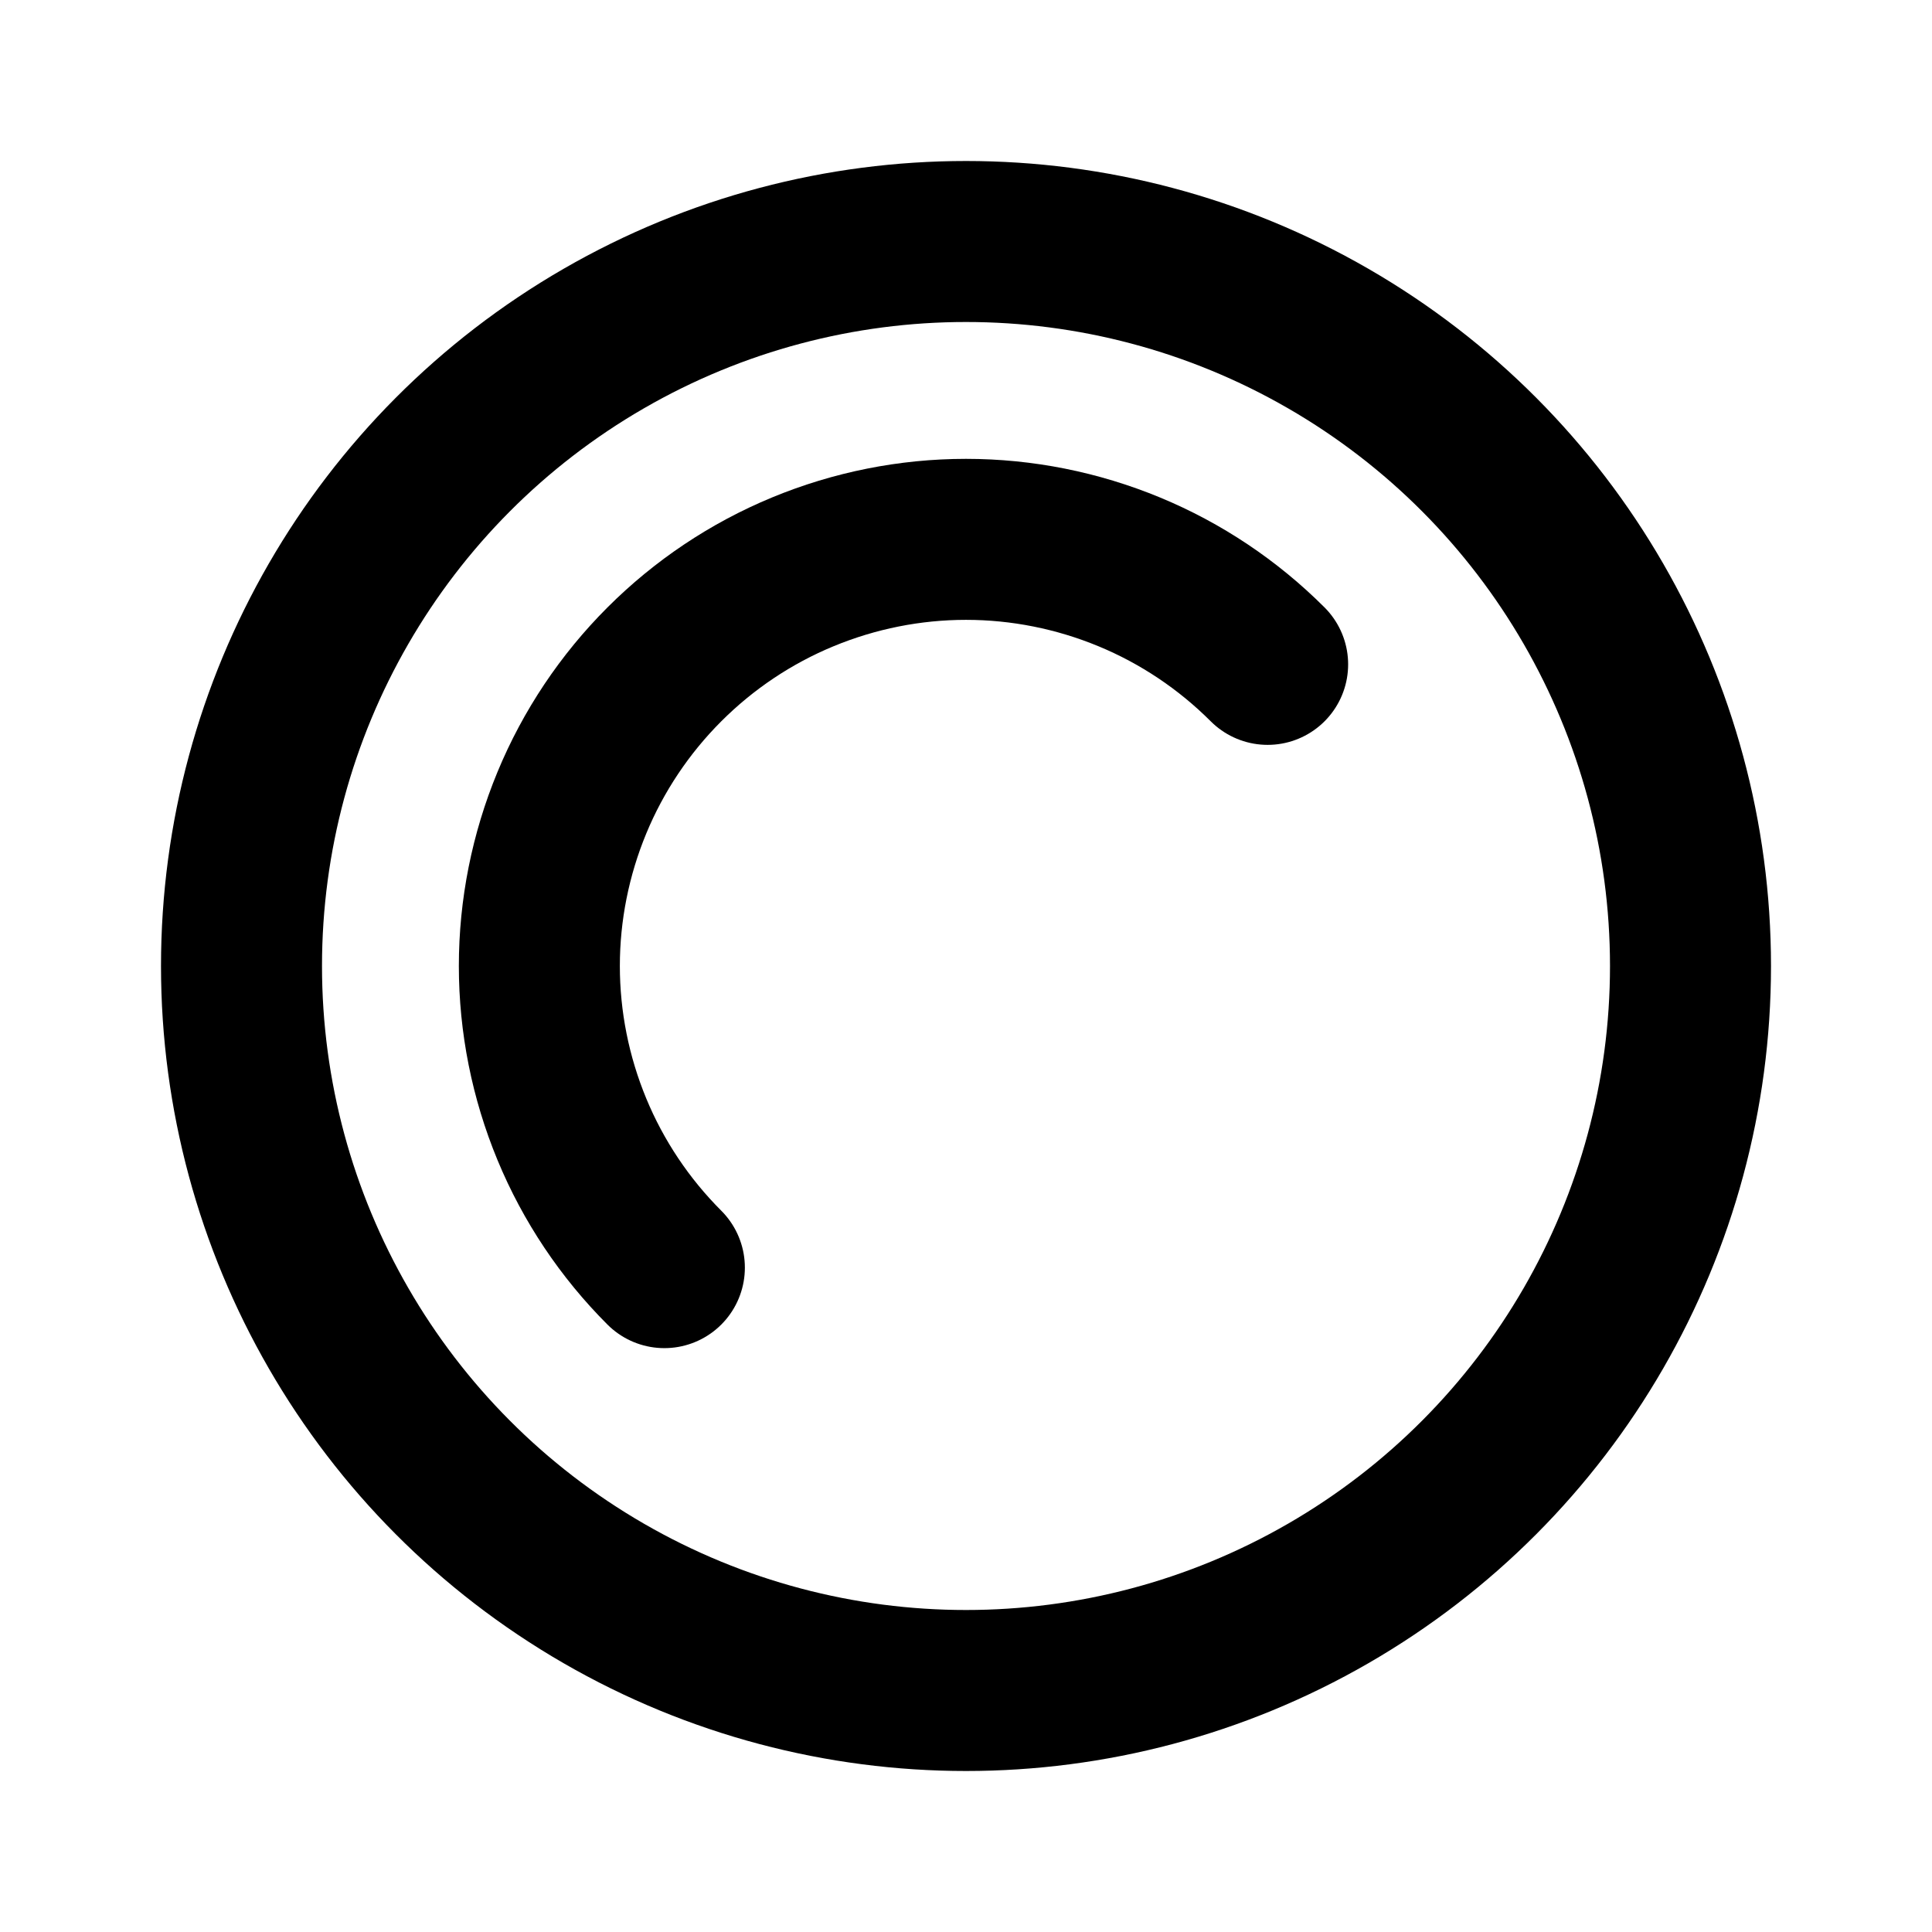 <svg width="24" height="24" viewBox="0 0 24 24" fill="none" xmlns="http://www.w3.org/2000/svg">
<g clip-path="url(#clip0_448_4)">
<circle cx="12" cy="12" r="9" stroke="black" stroke-width="2" stroke-linecap="round" stroke-linejoin="round"/>
<path d="M15.747 8.253C15.255 7.761 14.671 7.37 14.028 7.104C13.385 6.838 12.696 6.7 12 6.7C11.304 6.7 10.615 6.838 9.972 7.104C9.329 7.37 8.745 7.761 8.253 8.253C7.761 8.745 7.37 9.329 7.104 9.972C6.838 10.615 6.7 11.304 6.7 12C6.7 12.696 6.838 13.385 7.104 14.028C7.37 14.671 7.761 15.255 8.253 15.747" stroke="black" stroke-width="2" stroke-linecap="round" stroke-linejoin="round"/>
</g>
<defs>
<clipPath id="clip0_448_4">
<rect width="24" height="24" fill="white"/>
</clipPath>
</defs>
</svg>

